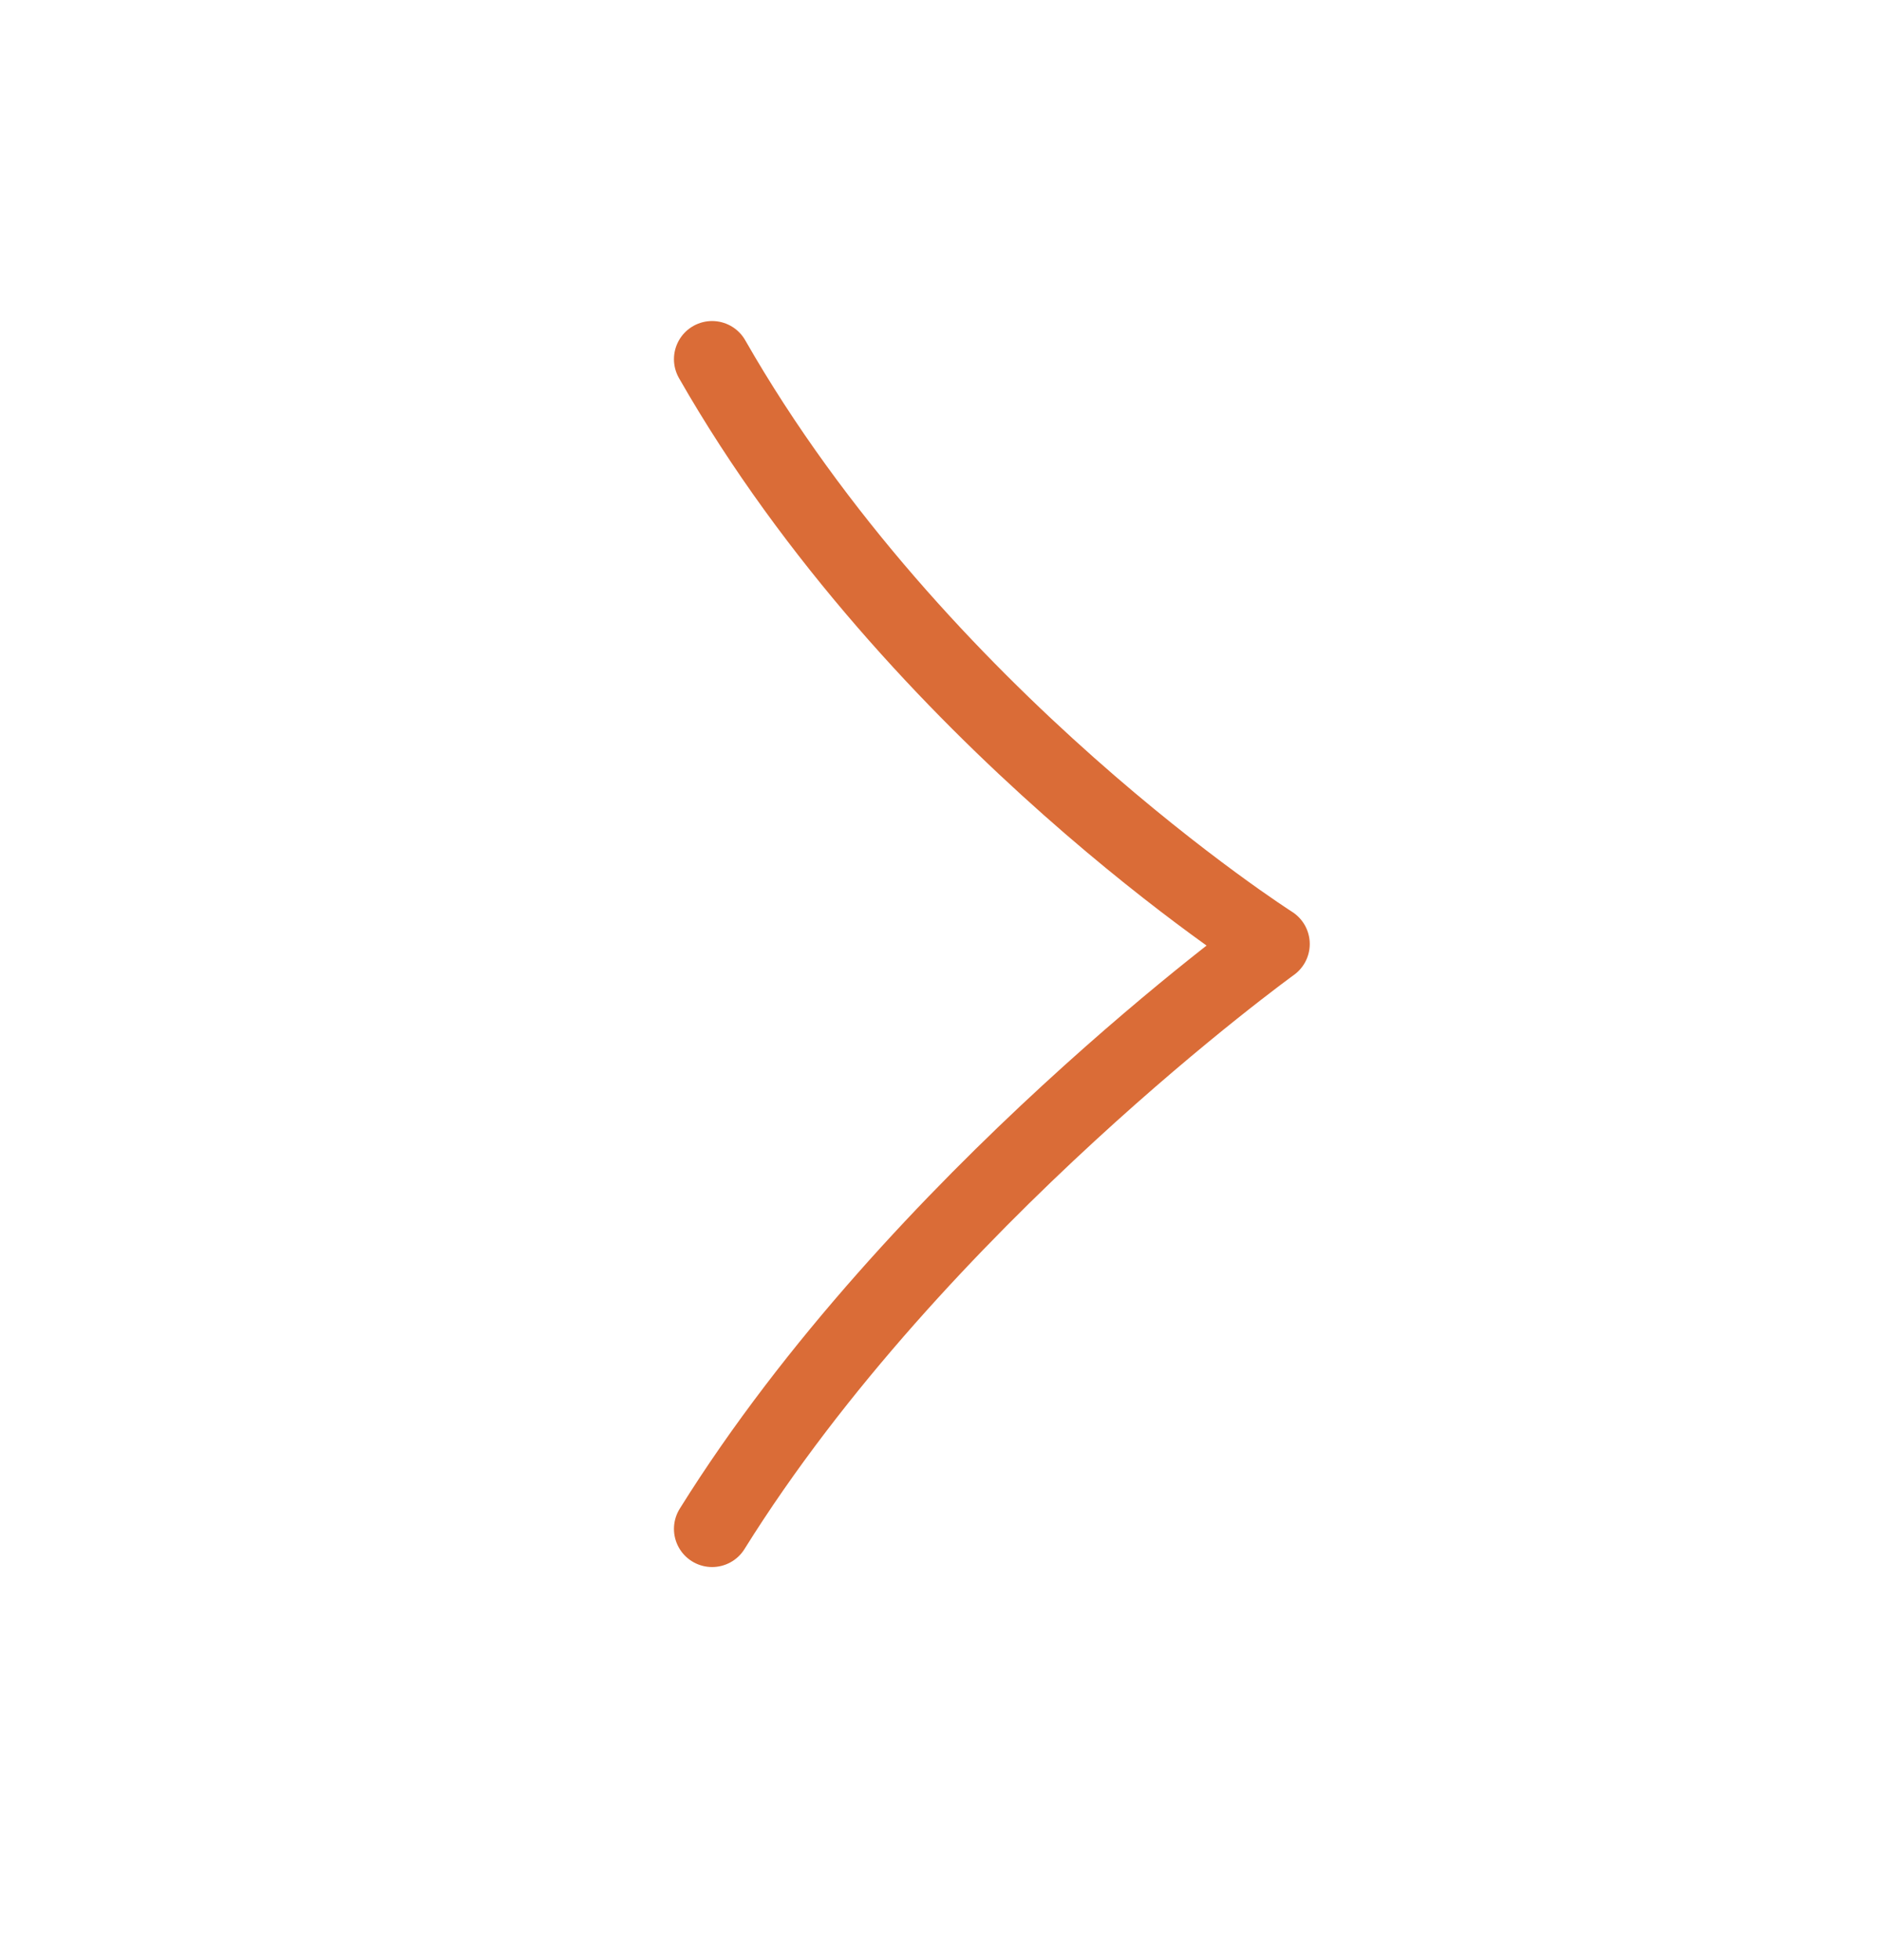 <svg width="24" height="25" viewBox="0 0 24 25" fill="none" xmlns="http://www.w3.org/2000/svg">
<path d="M9.081 4.581C11.698 9.162 16.216 12.04 16.216 12.04C16.216 12.04 11.698 15.302 9.081 19.5" stroke="#DA6C37" stroke-width="0.973" stroke-linecap="round" stroke-linejoin="round"/>
</svg>
